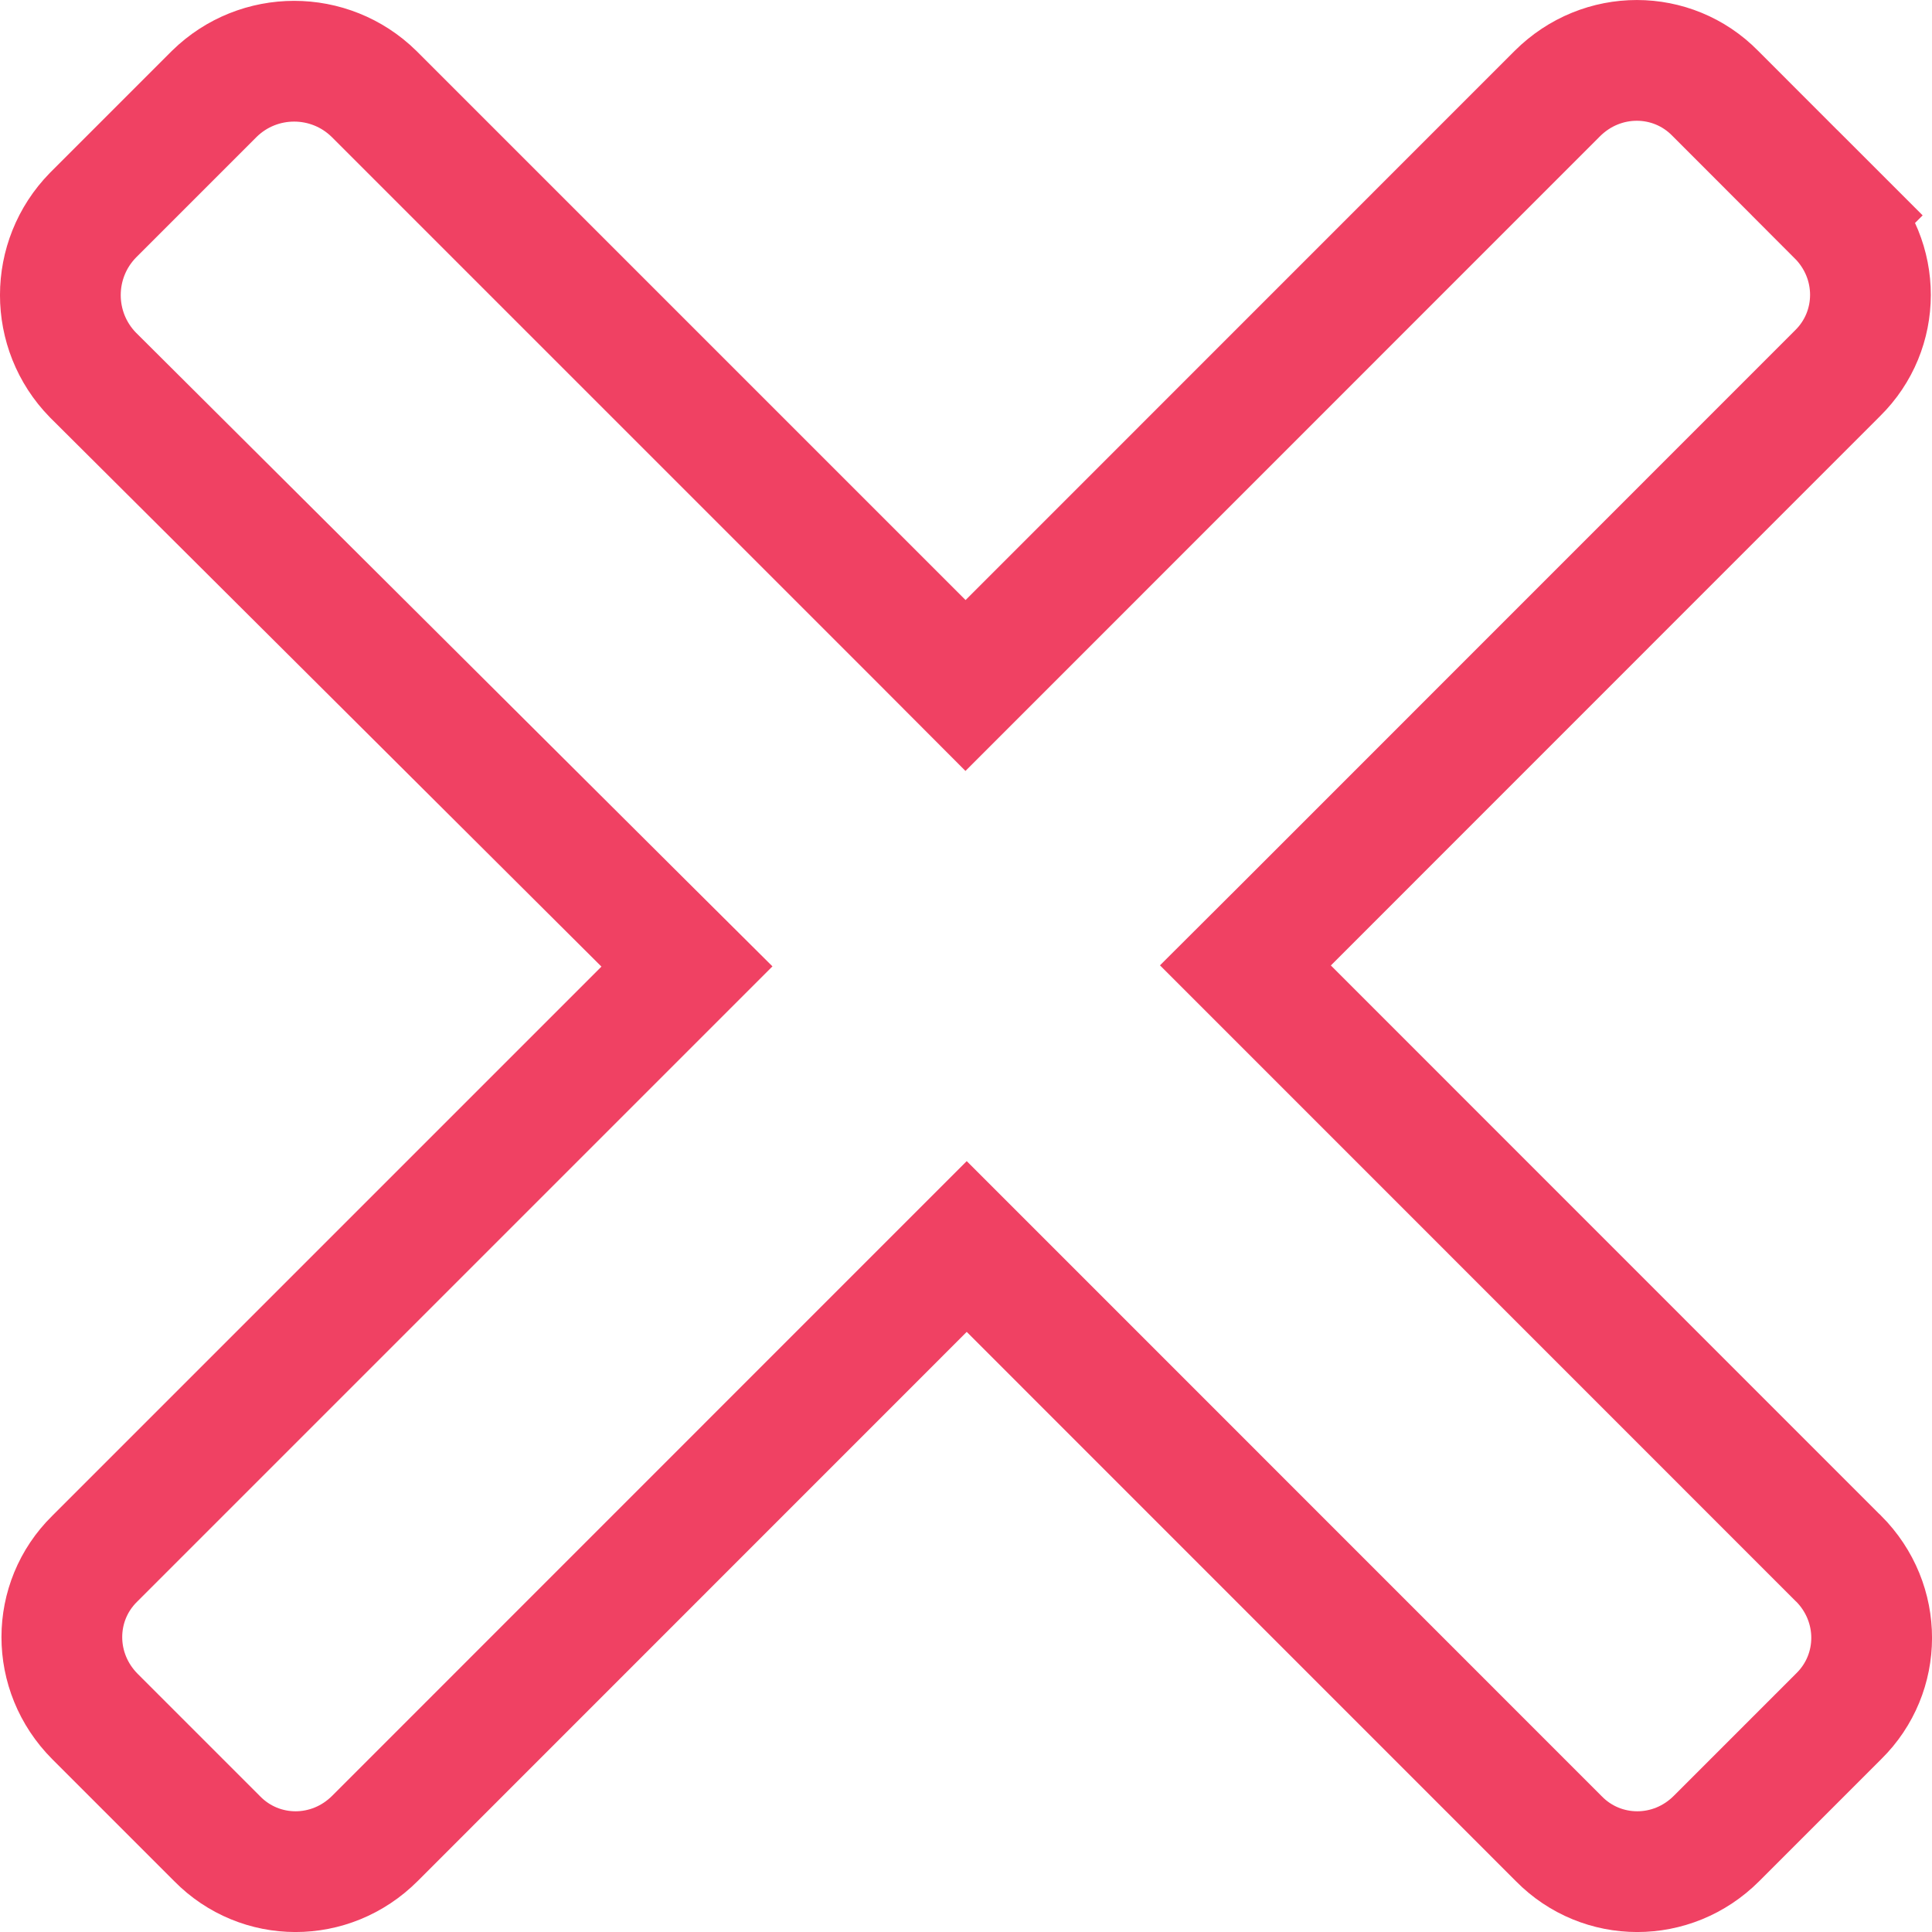 <svg width="16" height="16" viewBox="0 0 16 16" fill="none" xmlns="http://www.w3.org/2000/svg">
<path d="M5.334 7.651L0.769 3.105C0.41 2.737 0.41 2.15 0.77 1.782L1.775 0.777C2.142 0.417 2.73 0.417 3.097 0.777L7.643 5.323L7.996 5.677L8.35 5.323L12.897 0.775C13.266 0.407 13.849 0.411 14.204 0.772L14.204 0.772L14.207 0.775L15.215 1.784L15.569 1.43L15.215 1.784C15.584 2.153 15.579 2.736 15.218 3.091L15.215 3.094L10.668 7.642L10.314 7.995L10.668 8.349L15.215 12.897L15.215 12.897L15.225 12.906C15.594 13.275 15.589 13.858 15.228 14.213L15.225 14.216L14.216 15.225C13.848 15.594 13.265 15.589 12.91 15.228L12.91 15.228L12.907 15.225L8.36 10.677L8.006 10.323L7.652 10.677L3.105 15.225C2.736 15.594 2.154 15.589 1.799 15.228L1.799 15.228L1.796 15.225L0.787 14.216C0.419 13.847 0.423 13.264 0.784 12.909L0.787 12.906L5.335 8.358L5.689 8.004L5.334 7.651Z" stroke="#F04163"/>
</svg>
